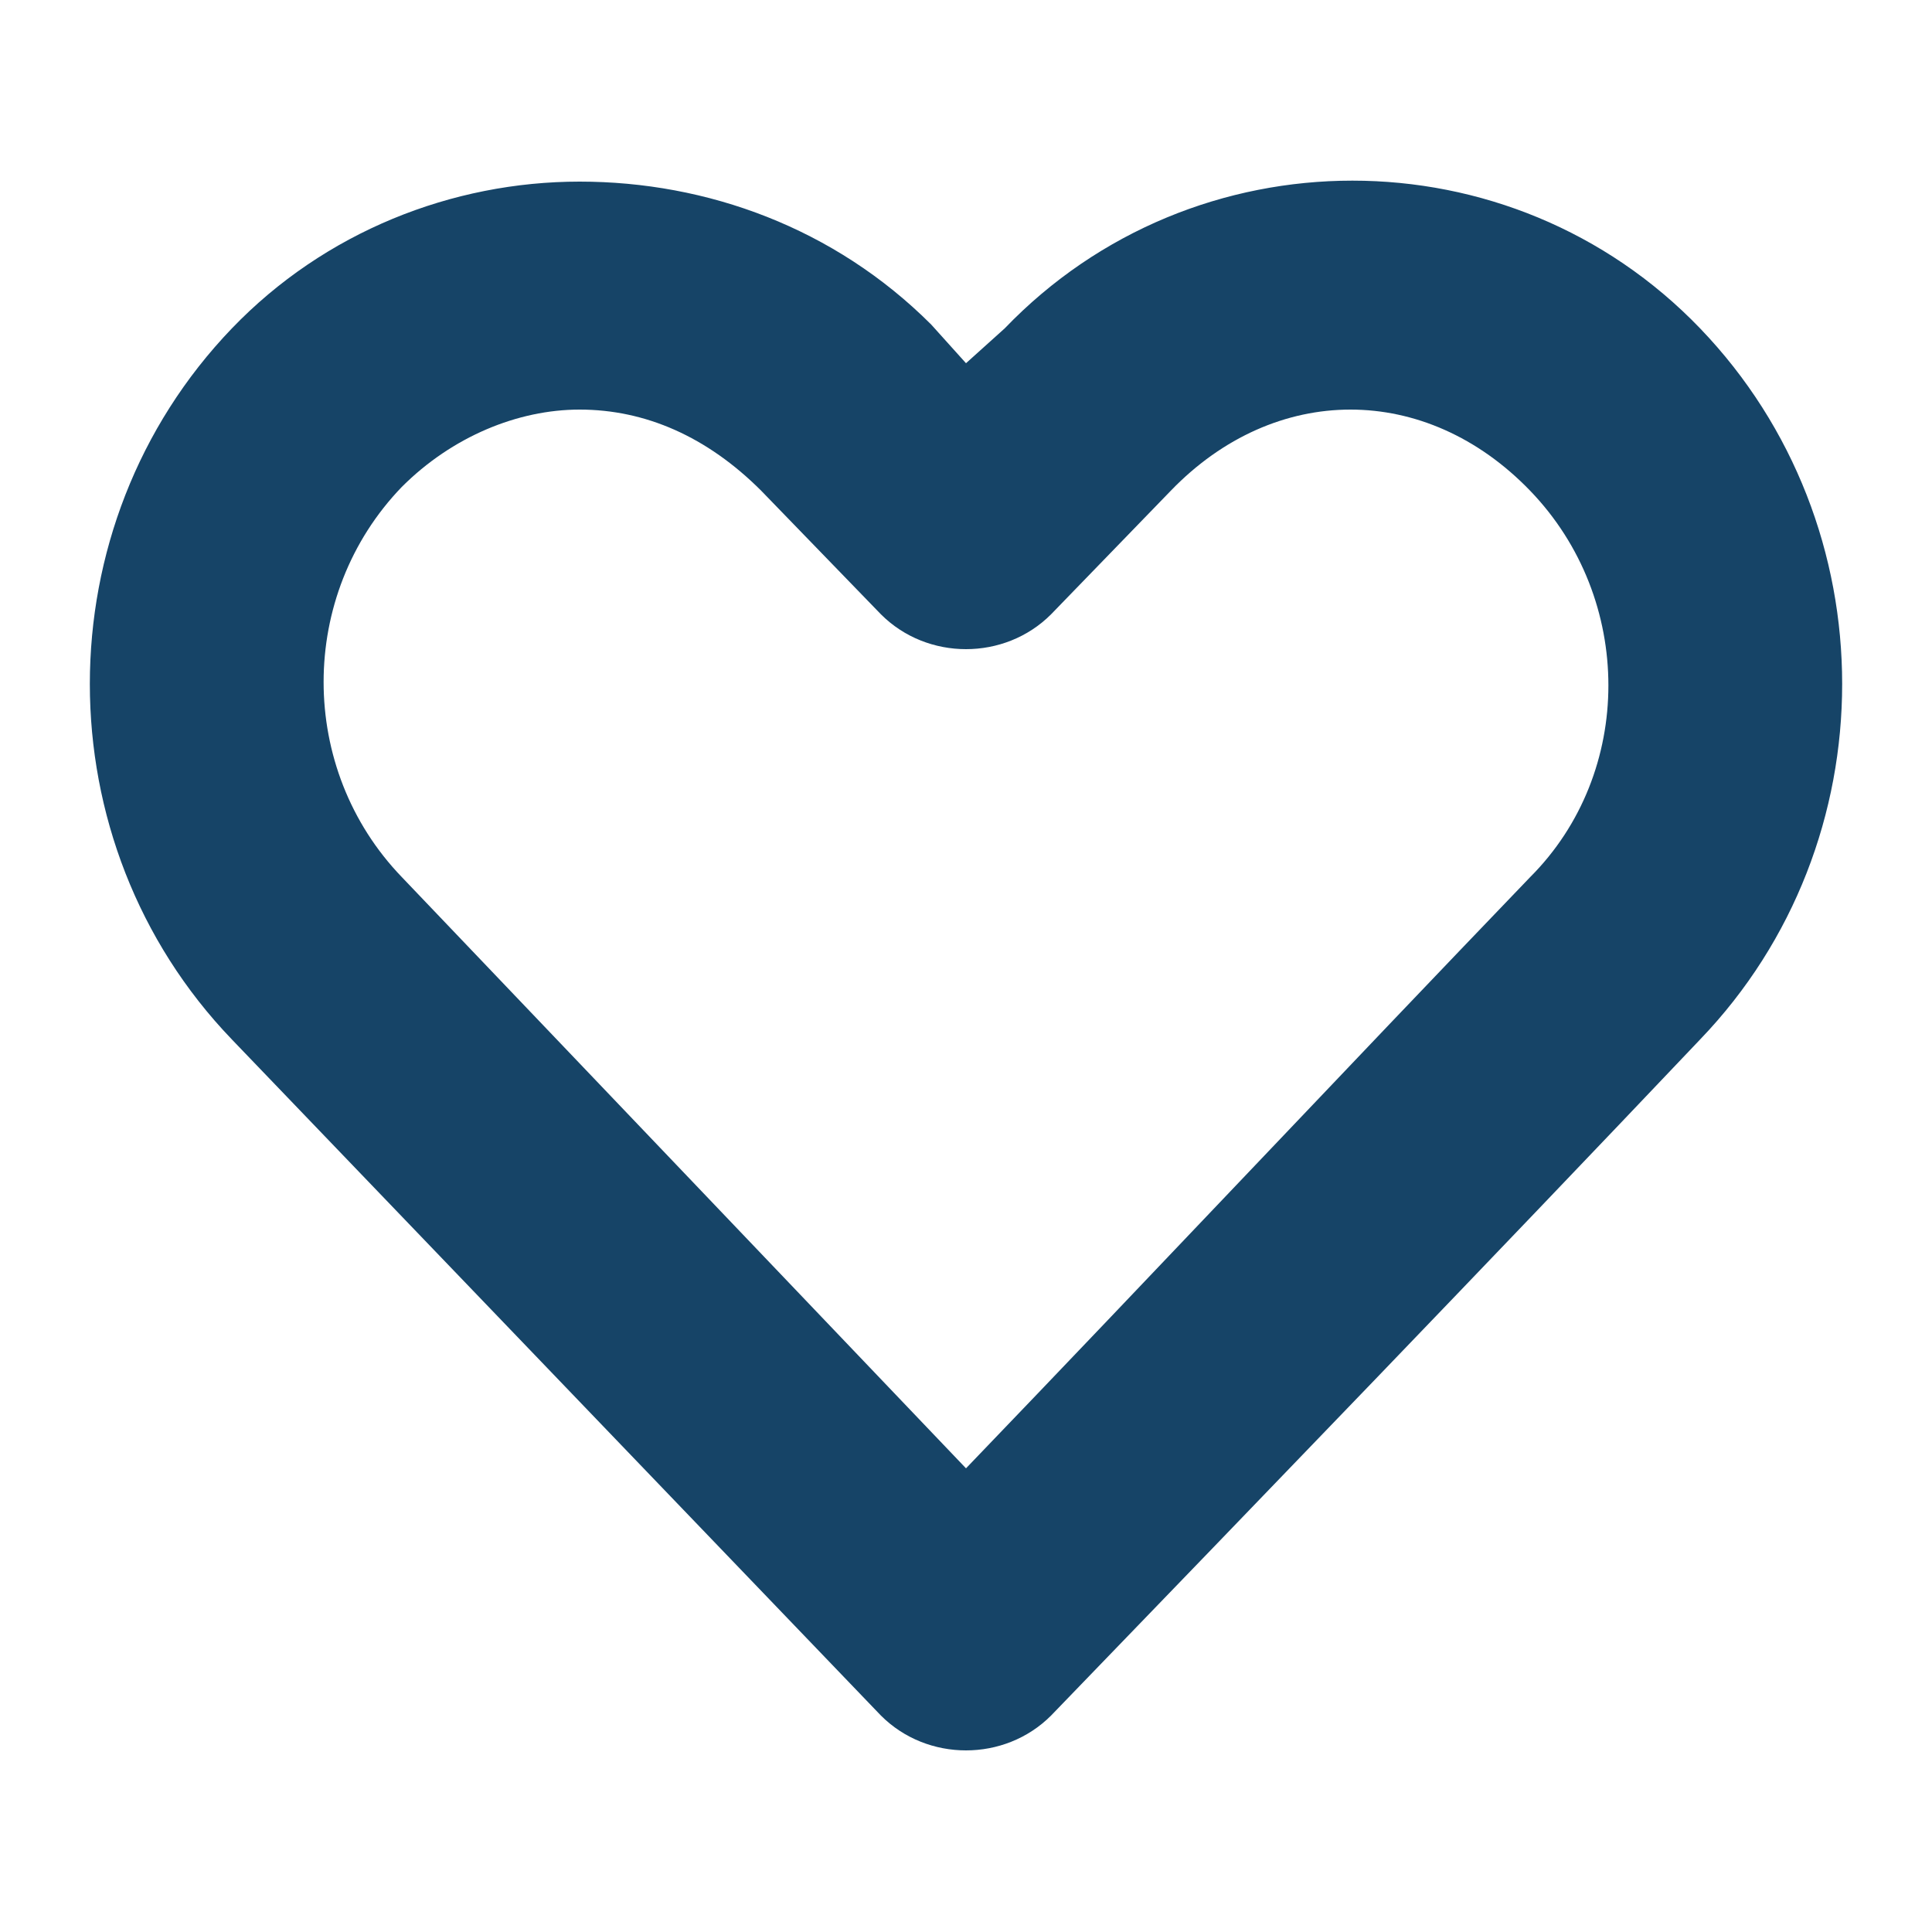 <?xml version="1.0" encoding="utf-8"?>
<!-- Generator: Adobe Illustrator 27.4.0, SVG Export Plug-In . SVG Version: 6.00 Build 0)  -->
<svg version="1.1" id="Layer_1" xmlns="http://www.w3.org/2000/svg" xmlns:xlink="http://www.w3.org/1999/xlink" x="0px" y="0px"
	 viewBox="0 0 50 50" style="enable-background:new 0 0 50 50;" xml:space="preserve">
<style type="text/css">
	.st0{fill:#164467;}
	.st1{fill-rule:evenodd;clip-rule:evenodd;fill:#72C059;}
	.st2{fill:#72C059;}
	.st3{fill:#B4B4B4;}
	.st4{fill:#E6F0F6;}
	.st5{fill:#FFFFFF;}
</style>
<path class="st0" d="M15,4.7c-3.3,0-6.6,1.3-9,3.8c-4.9,5.1-4.9,13.3,0,18.4l16.8,17.5v0c0.6,0.6,1.4,0.9,2.2,0.9
	c0.8,0,1.6-0.3,2.2-0.9c5.6-5.8,11.2-11.6,16.8-17.5c4.9-5.1,4.9-13.3,0-18.4s-13.1-5.1-18,0L25,9.4l-0.9-1
	C21.6,5.9,18.3,4.7,15,4.7L15,4.7z M15,10.6c1.7,0,3.3,0.7,4.7,2.1l3.1,3.2v0c0.6,0.6,1.4,0.9,2.2,0.9s1.6-0.3,2.2-0.9l3.1-3.2
	c2.7-2.8,6.6-2.8,9.3,0c2.7,2.8,2.7,7.3,0,10C34.7,27.8,29.9,32.9,25,38L10.4,22.7c-2.7-2.8-2.7-7.3,0-10.1
	C11.7,11.3,13.4,10.6,15,10.6L15,10.6z"/>
</svg>
